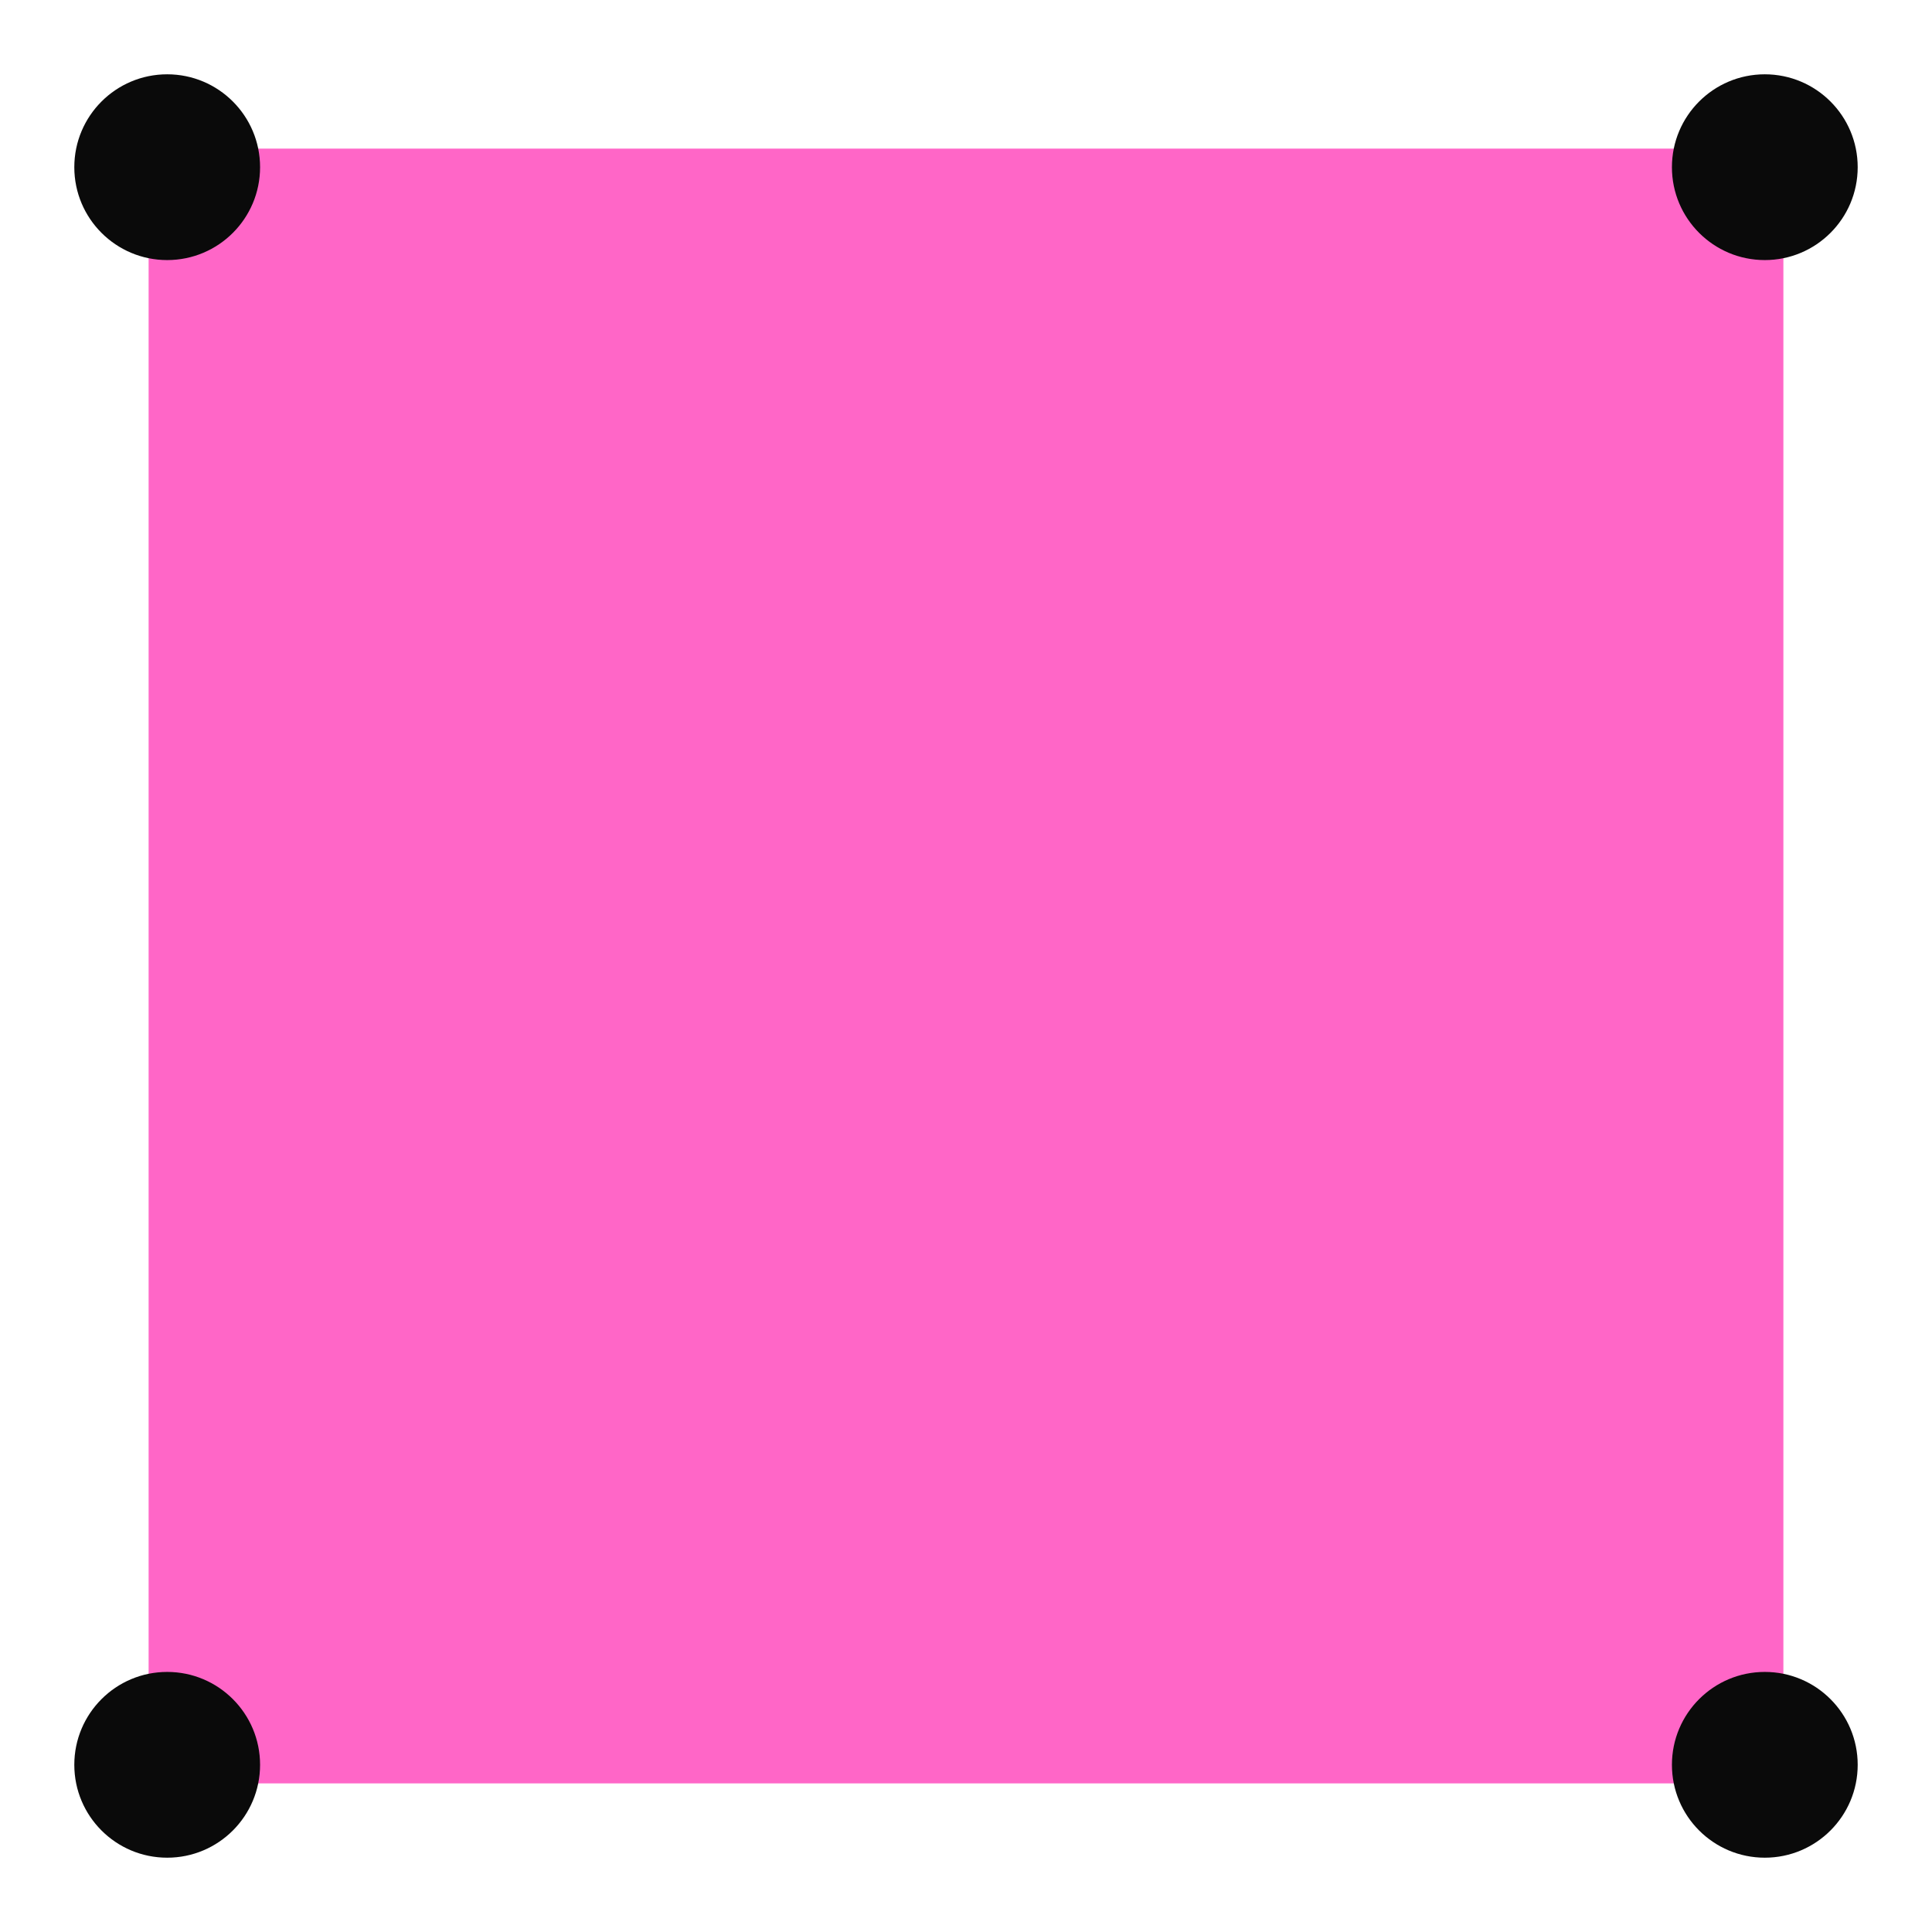 <?xml version="1.0" encoding="UTF-8"?>
<svg width="52px" height="52px" viewBox="0 0 52 52" version="1.1" xmlns="http://www.w3.org/2000/svg" xmlns:xlink="http://www.w3.org/1999/xlink">
    <!-- Generator: Sketch 60 (88103) - https://sketch.com -->
    <title>key-first-life</title>
    <desc>Created with Sketch.</desc>
    <g id="key-first-life" stroke="none" stroke-width="1" fill="none" fill-rule="evenodd">
        <g id="dot-key/first" transform="translate(1, 1)">
            <g id="key-opacity-setting" opacity="0.6" stroke-width="1" transform="translate(25, 25) scale(-1, 1) translate(-25, -25) translate(3, 3)" fill="#ff00a1">
                <rect id="main-index-type" x="0" y="0" width="44" height="44"></rect>
            </g>
            <g id="radar-dot" fill="#0A0A0A">
                <circle id="Oval" cx="3.5" cy="3.5" r="2.5"></circle>
            </g>
            <g id="radar-dot" transform="translate(43, 0)" fill="#0A0A0A">
                <circle id="Oval" cx="3.5" cy="3.5" r="2.5"></circle>
            </g>
            <g id="radar-dot" transform="translate(43, 43)" fill="#0A0A0A">
                <circle id="Oval" cx="3.5" cy="3.5" r="2.5"></circle>
            </g>
            <g id="radar-dot" transform="translate(0, 43)" fill="#0A0A0A">
                <circle id="Oval" cx="3.5" cy="3.5" r="2.5"></circle>
            </g>
        </g>
    </g>
</svg>